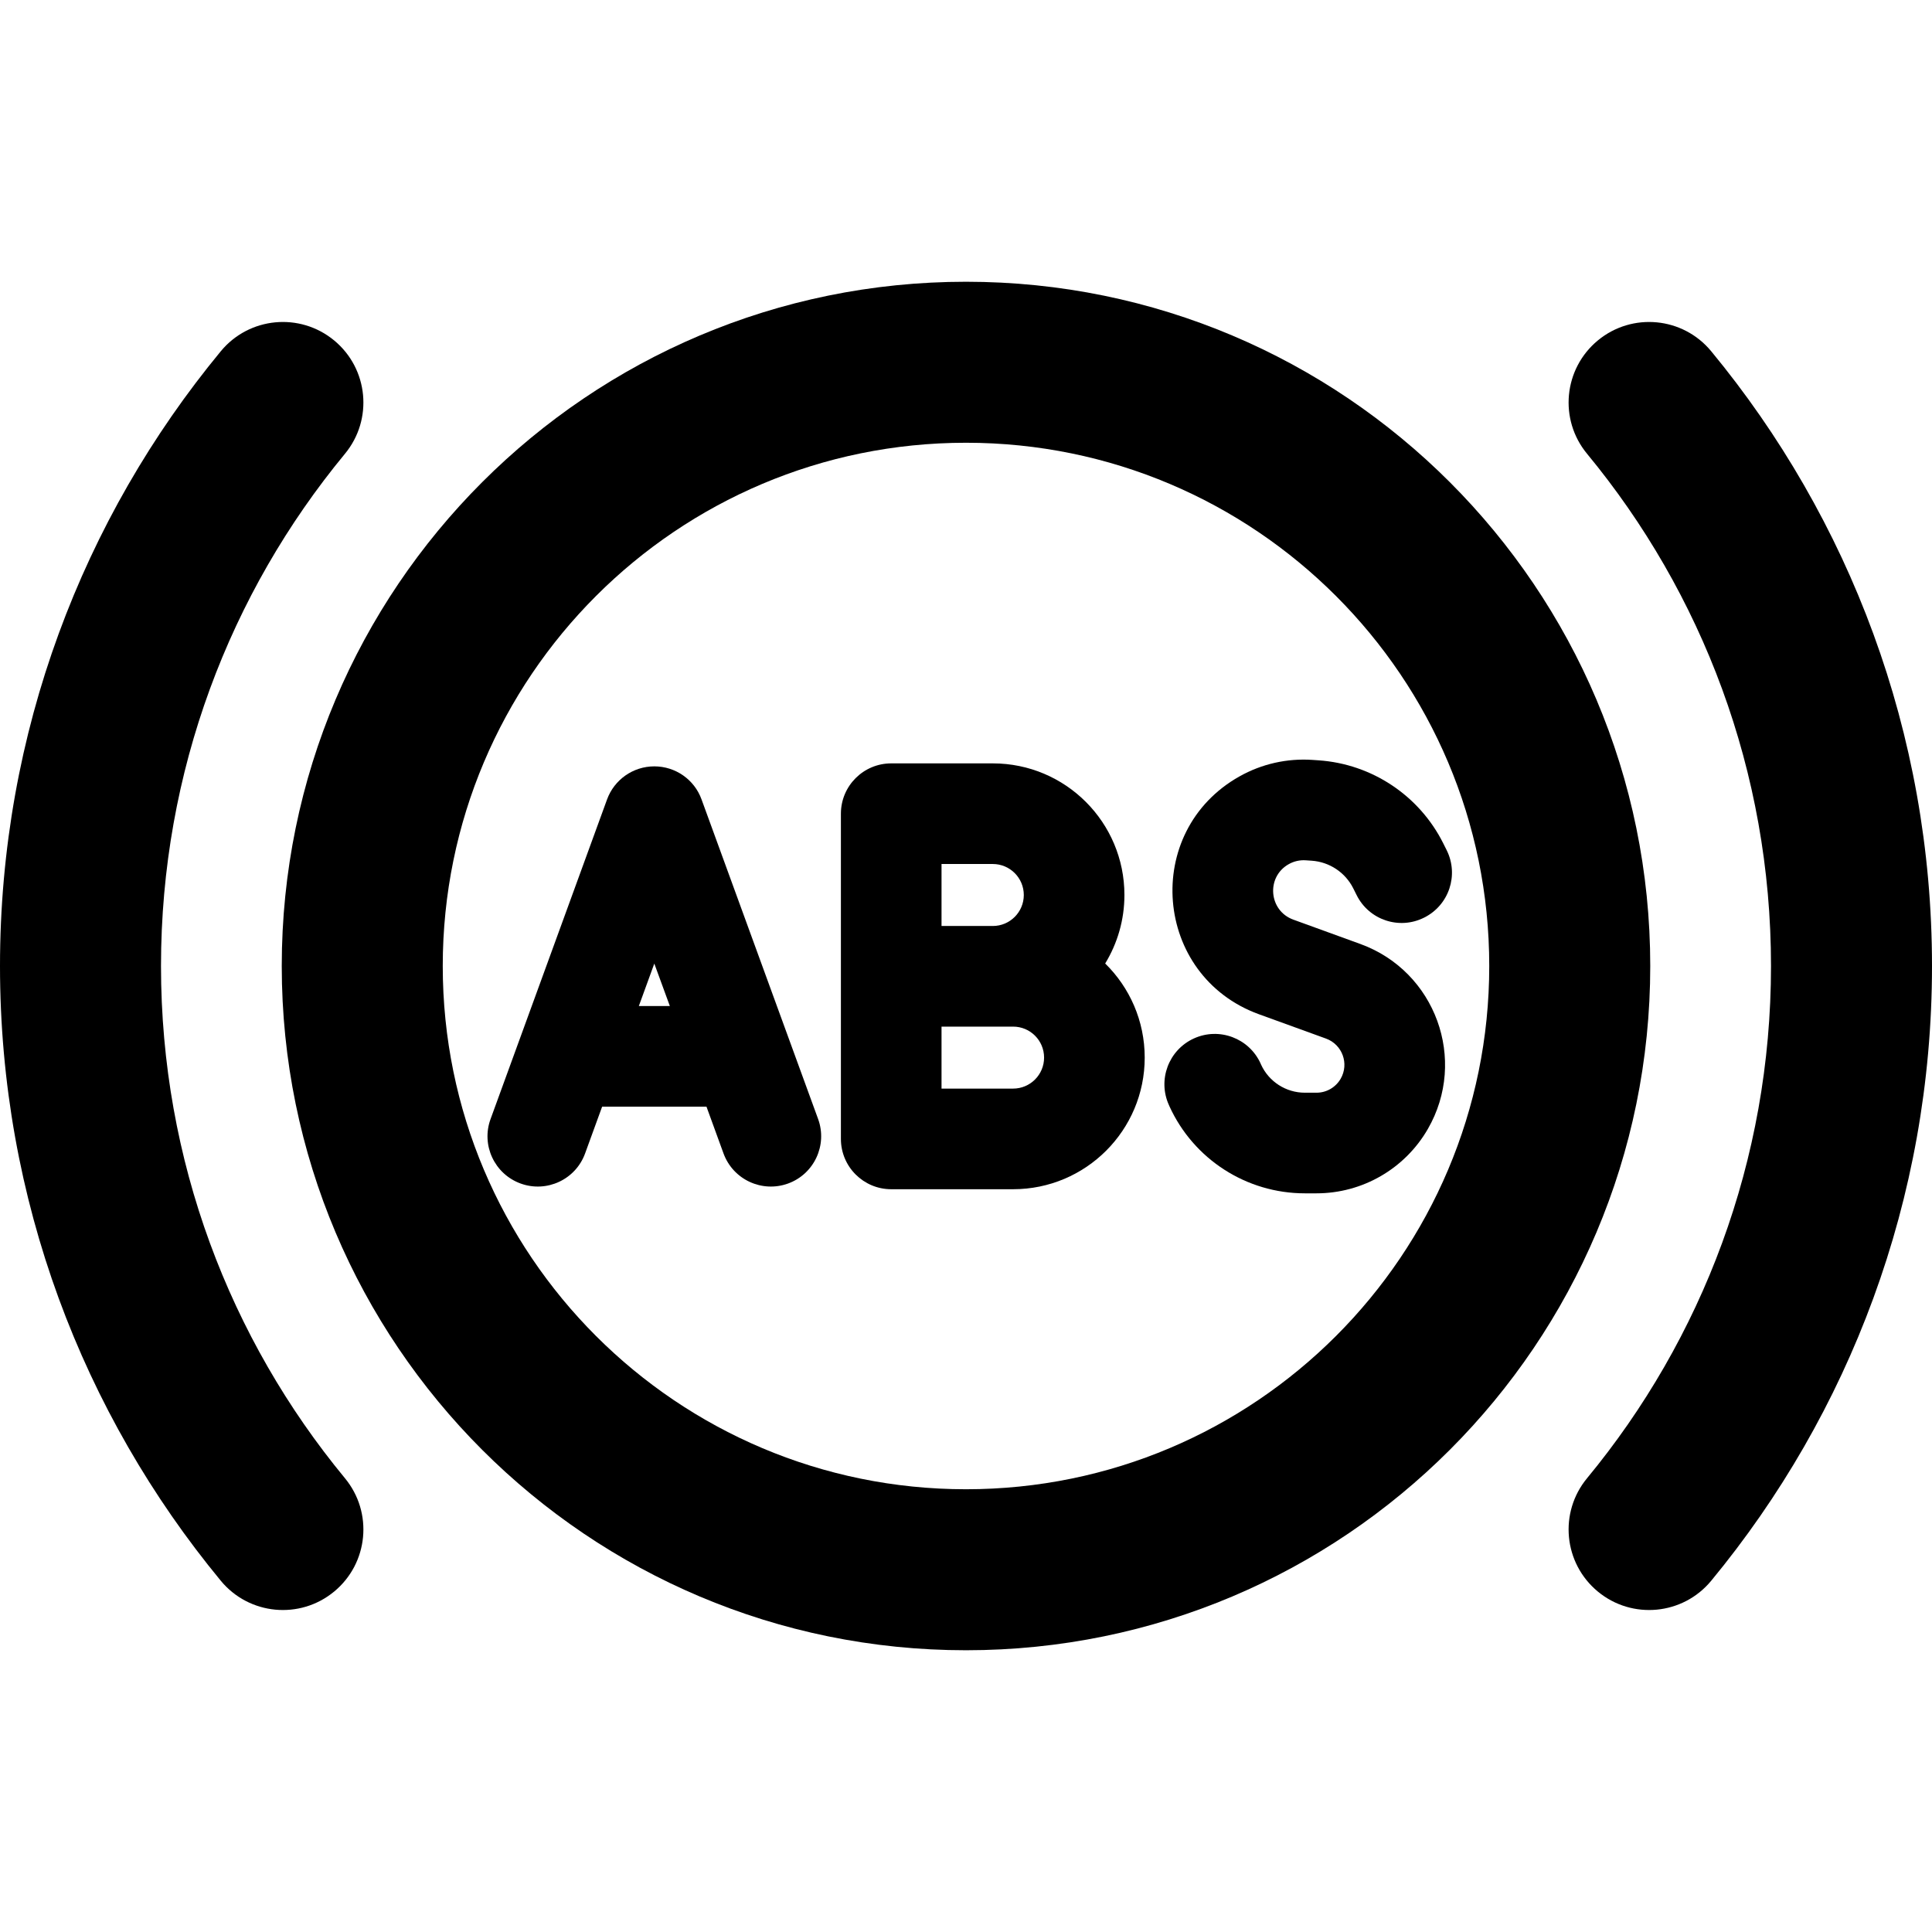 <svg width="24" height="24" viewBox="0 0 24 24" fill="none" xmlns="http://www.w3.org/2000/svg">
<path d="M16.221 10.687C16.148 10.682 16.074 10.698 16.009 10.735C15.726 10.894 15.76 11.313 16.066 11.424L16.9 11.727C17.832 12.066 18.233 13.165 17.737 14.025C17.452 14.519 16.925 14.824 16.354 14.824H16.209C15.485 14.824 14.827 14.401 14.527 13.742L14.521 13.728C14.378 13.414 14.517 13.043 14.831 12.9C15.145 12.757 15.516 12.896 15.659 13.21L15.665 13.224C15.762 13.437 15.975 13.574 16.209 13.574H16.354C16.478 13.574 16.592 13.508 16.654 13.401C16.762 13.214 16.675 12.976 16.473 12.902L15.638 12.599C14.328 12.122 14.181 10.328 15.397 9.645C15.674 9.489 15.99 9.418 16.306 9.44L16.379 9.445C17.042 9.49 17.632 9.883 17.929 10.477L17.971 10.561C18.125 10.87 18 11.245 17.691 11.399C17.383 11.554 17.007 11.429 16.853 11.12L16.811 11.036C16.712 10.838 16.515 10.707 16.294 10.692L16.221 10.687Z" fill="black"/>
<path fill-rule="evenodd" clip-rule="evenodd" d="M11.071 9.483C10.726 9.483 10.446 9.763 10.446 10.108V14.148C10.446 14.493 10.726 14.773 11.071 14.773H12.585C13.488 14.773 14.22 14.041 14.22 13.138C14.22 12.68 14.032 12.266 13.729 11.969C13.88 11.721 13.968 11.43 13.968 11.118C13.968 10.215 13.236 9.483 12.333 9.483H11.071ZM11.696 12.753H12.585C12.798 12.753 12.97 12.925 12.97 13.138C12.97 13.35 12.798 13.523 12.585 13.523H11.696V12.753ZM11.696 11.503H12.333C12.545 11.503 12.718 11.331 12.718 11.118C12.718 10.905 12.545 10.733 12.333 10.733H11.696V11.503Z" fill="black"/>
<path fill-rule="evenodd" clip-rule="evenodd" d="M8.128 9.52C8.391 9.52 8.626 9.684 8.715 9.931L10.163 13.901C10.281 14.225 10.114 14.584 9.79 14.702C9.465 14.82 9.107 14.653 8.988 14.329L8.776 13.747H7.48L7.268 14.329C7.15 14.653 6.791 14.82 6.467 14.702C6.143 14.584 5.975 14.225 6.094 13.901L7.541 9.931C7.631 9.684 7.866 9.52 8.128 9.52ZM8.128 11.97L8.321 12.497H7.936L8.128 11.97Z" fill="black"/>
<path fill-rule="evenodd" clip-rule="evenodd" d="M3.5 12C3.5 7.306 7.306 3.5 12 3.5C16.694 3.5 20.5 7.306 20.5 12C20.5 16.694 16.694 20.5 12 20.5C7.306 20.5 3.5 16.694 3.5 12ZM12 5.5C8.41 5.5 5.5 8.41 5.5 12C5.5 15.59 8.41 18.5 12 18.5C15.59 18.5 18.5 15.59 18.5 12C18.5 8.41 15.59 5.5 12 5.5Z" fill="black"/>
<path d="M4.151 4.229C4.577 4.581 4.637 5.211 4.285 5.637C2.857 7.366 2 9.582 2 12C2 14.418 2.857 16.634 4.285 18.363C4.637 18.789 4.577 19.419 4.151 19.771C3.725 20.123 3.095 20.063 2.743 19.637C1.03 17.562 0 14.9 0 12C0 9.1 1.03 6.438 2.743 4.363C3.095 3.937 3.725 3.877 4.151 4.229Z" fill="black"/>
<path d="M19.849 4.229C20.275 3.877 20.905 3.937 21.257 4.363C22.97 6.438 24 9.1 24 12C24 14.9 22.97 17.562 21.257 19.637C20.905 20.063 20.275 20.123 19.849 19.771C19.423 19.419 19.363 18.789 19.715 18.363C21.143 16.634 22 14.418 22 12C22 9.582 21.143 7.366 19.715 5.637C19.363 5.211 19.423 4.581 19.849 4.229Z" fill="black"/>
</svg>
